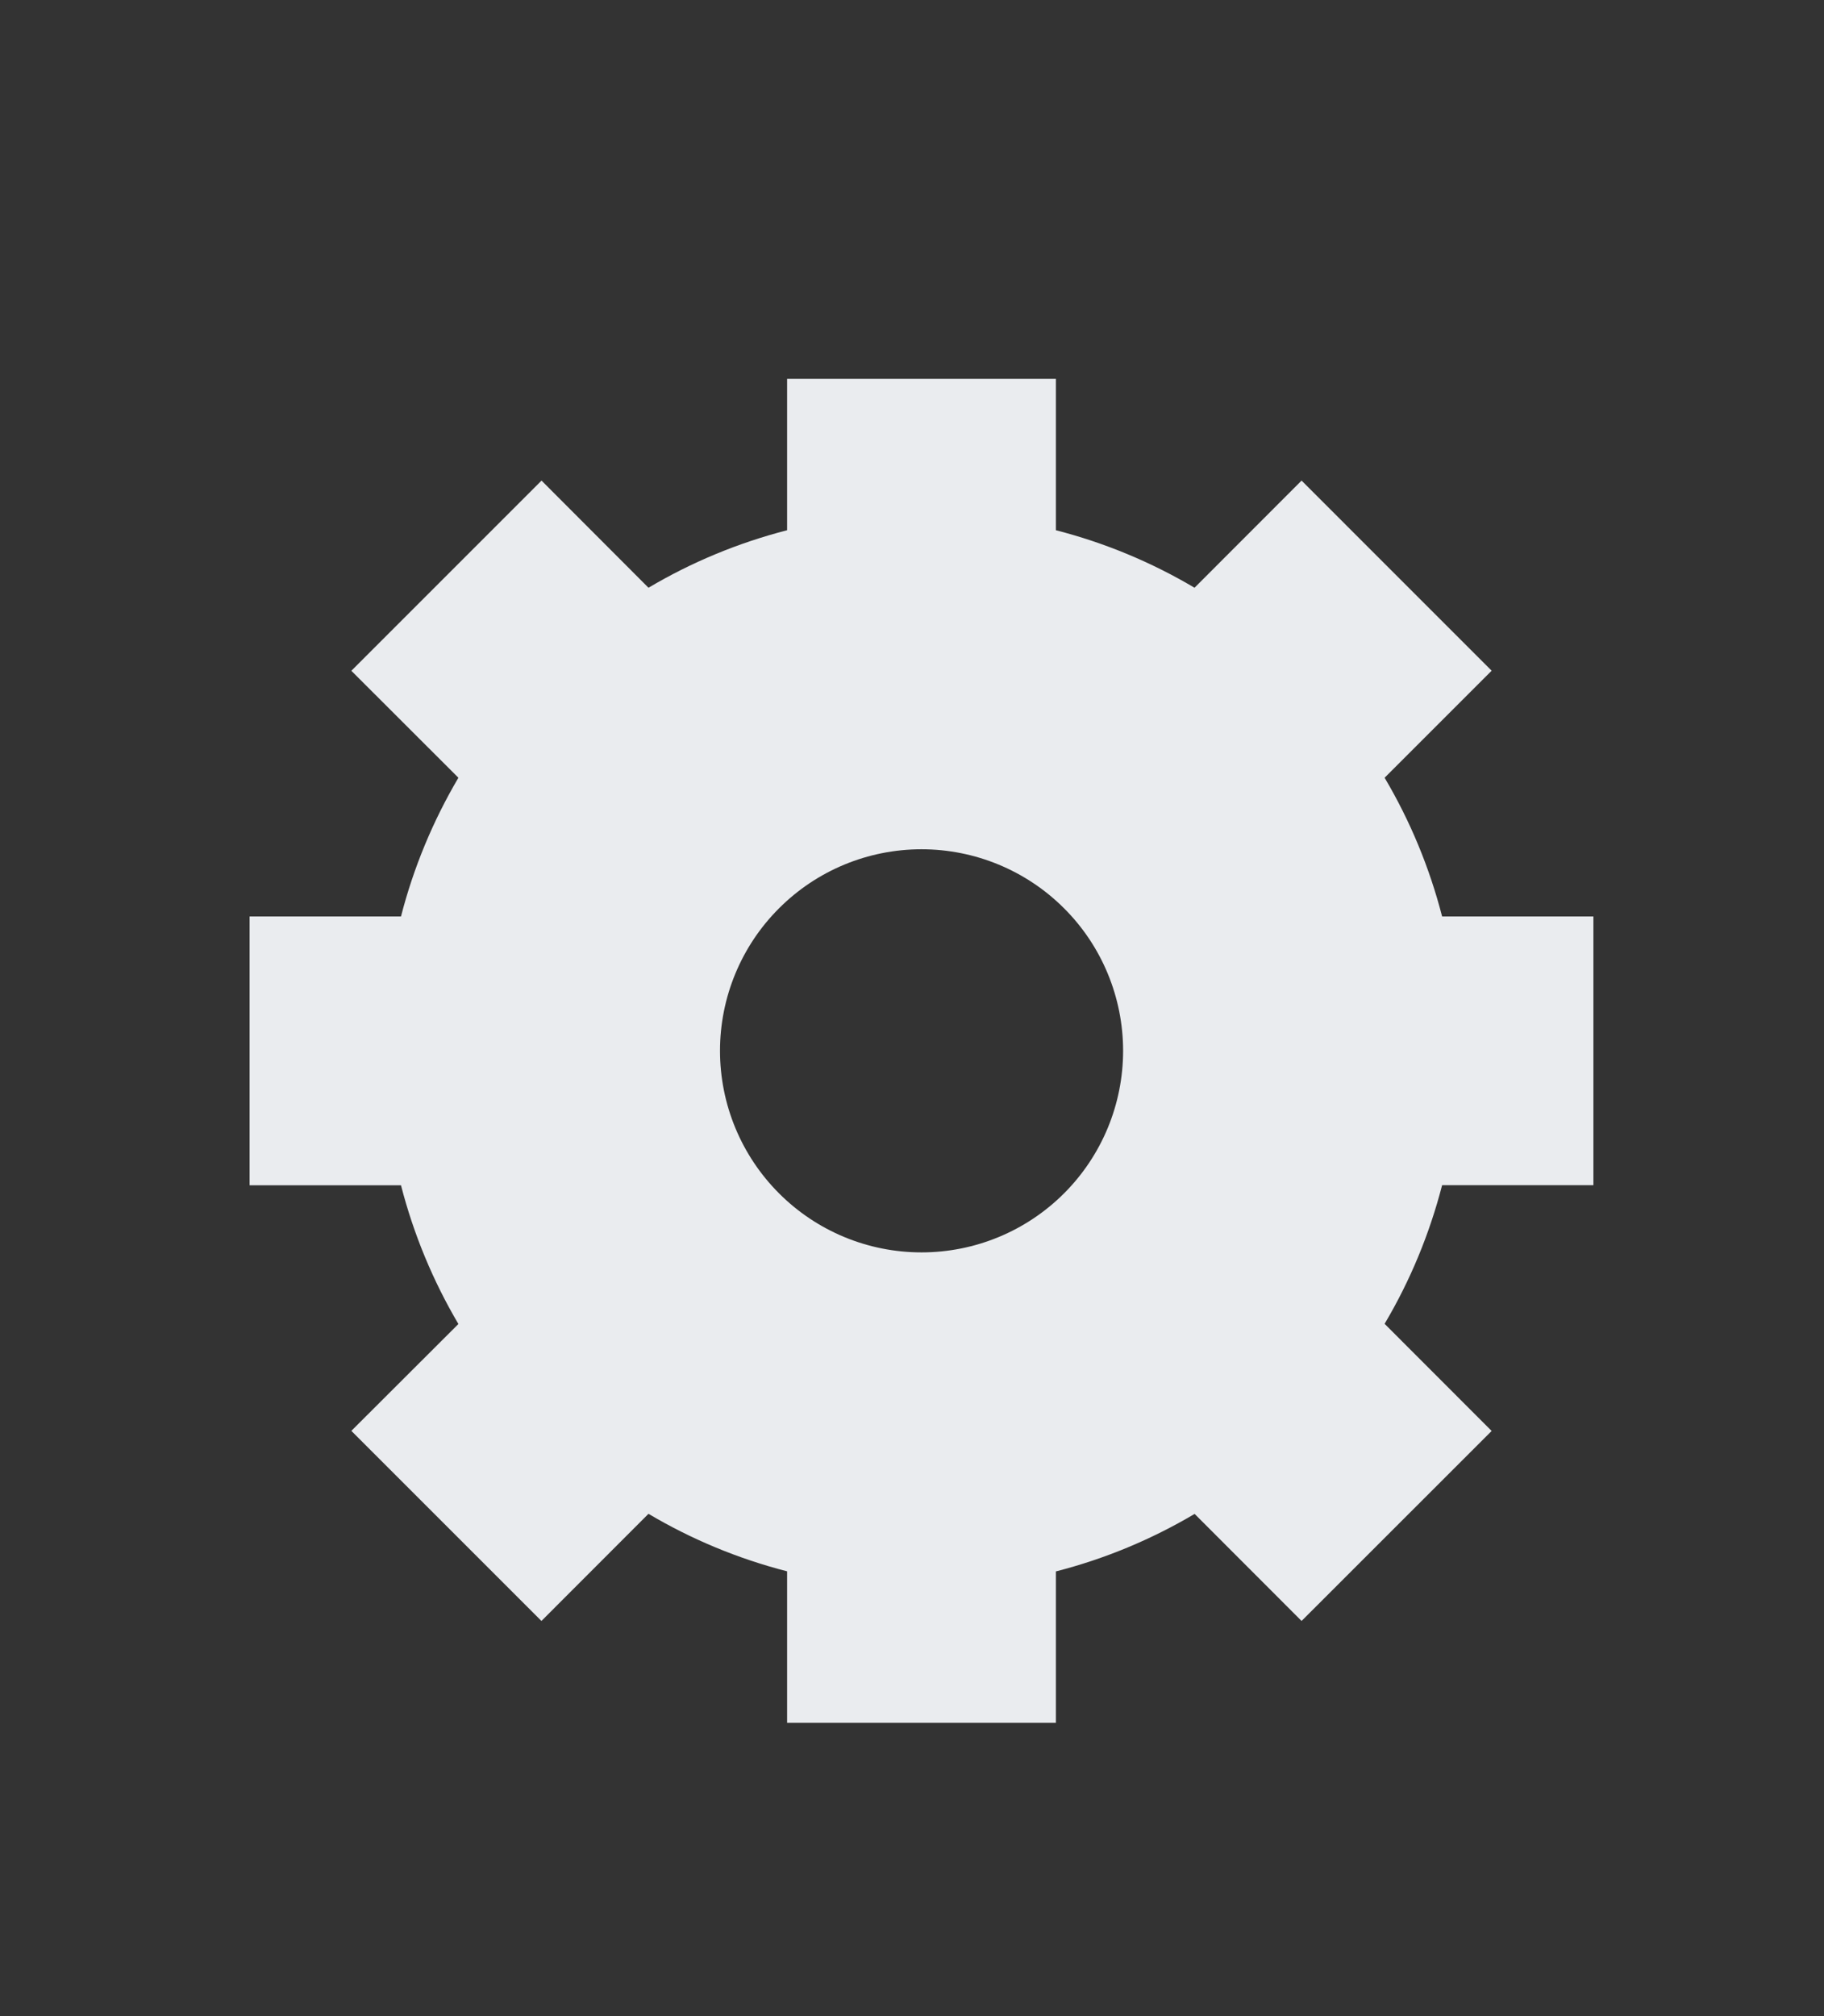 <svg width="19" height="21" viewBox="0 0 19 21" fill="none" xmlns="http://www.w3.org/2000/svg">
<rect x="0" y="0" width="19" height="21" fill="#333333" stroke="none"/>
<g clip-path="url(#clip0_1_121)">
<path fill-rule="evenodd" clip-rule="evenodd" d="M10.999 3.946H8.199V5.523C7.686 5.655 7.2 5.858 6.755 6.122L5.641 5.006L3.66 6.987L4.775 8.101C4.509 8.553 4.307 9.039 4.177 9.546H2.6V12.346H4.177C4.309 12.859 4.512 13.345 4.775 13.791L3.66 14.904L5.64 16.884L6.755 15.768C7.2 16.032 7.685 16.235 8.199 16.367V17.945H10.999V16.368C11.507 16.238 11.993 16.036 12.444 15.769L13.558 16.884L15.538 14.905L14.423 13.789C14.69 13.339 14.891 12.852 15.022 12.345H16.598V9.546H15.022C14.891 9.038 14.69 8.552 14.423 8.101L15.538 6.986L13.558 5.006L12.443 6.122C11.992 5.855 11.506 5.653 10.999 5.523V3.946ZM7.5 10.945C7.5 10.389 7.721 9.854 8.115 9.461C8.508 9.067 9.042 8.846 9.599 8.846C10.156 8.846 10.69 9.067 11.084 9.461C11.478 9.854 11.699 10.389 11.699 10.945C11.699 11.502 11.478 12.036 11.084 12.43C10.69 12.824 10.156 13.045 9.599 13.045C9.042 13.045 8.508 12.824 8.115 12.43C7.721 12.036 7.5 11.502 7.5 10.945Z" fill="#EAECEF"/>
</g>
<defs>
<clipPath id="clip0_1_121">
<rect width="18.664" height="20" fill="white" transform="translate(0.267 0.945)"/>
</clipPath>
</defs>
</svg>
